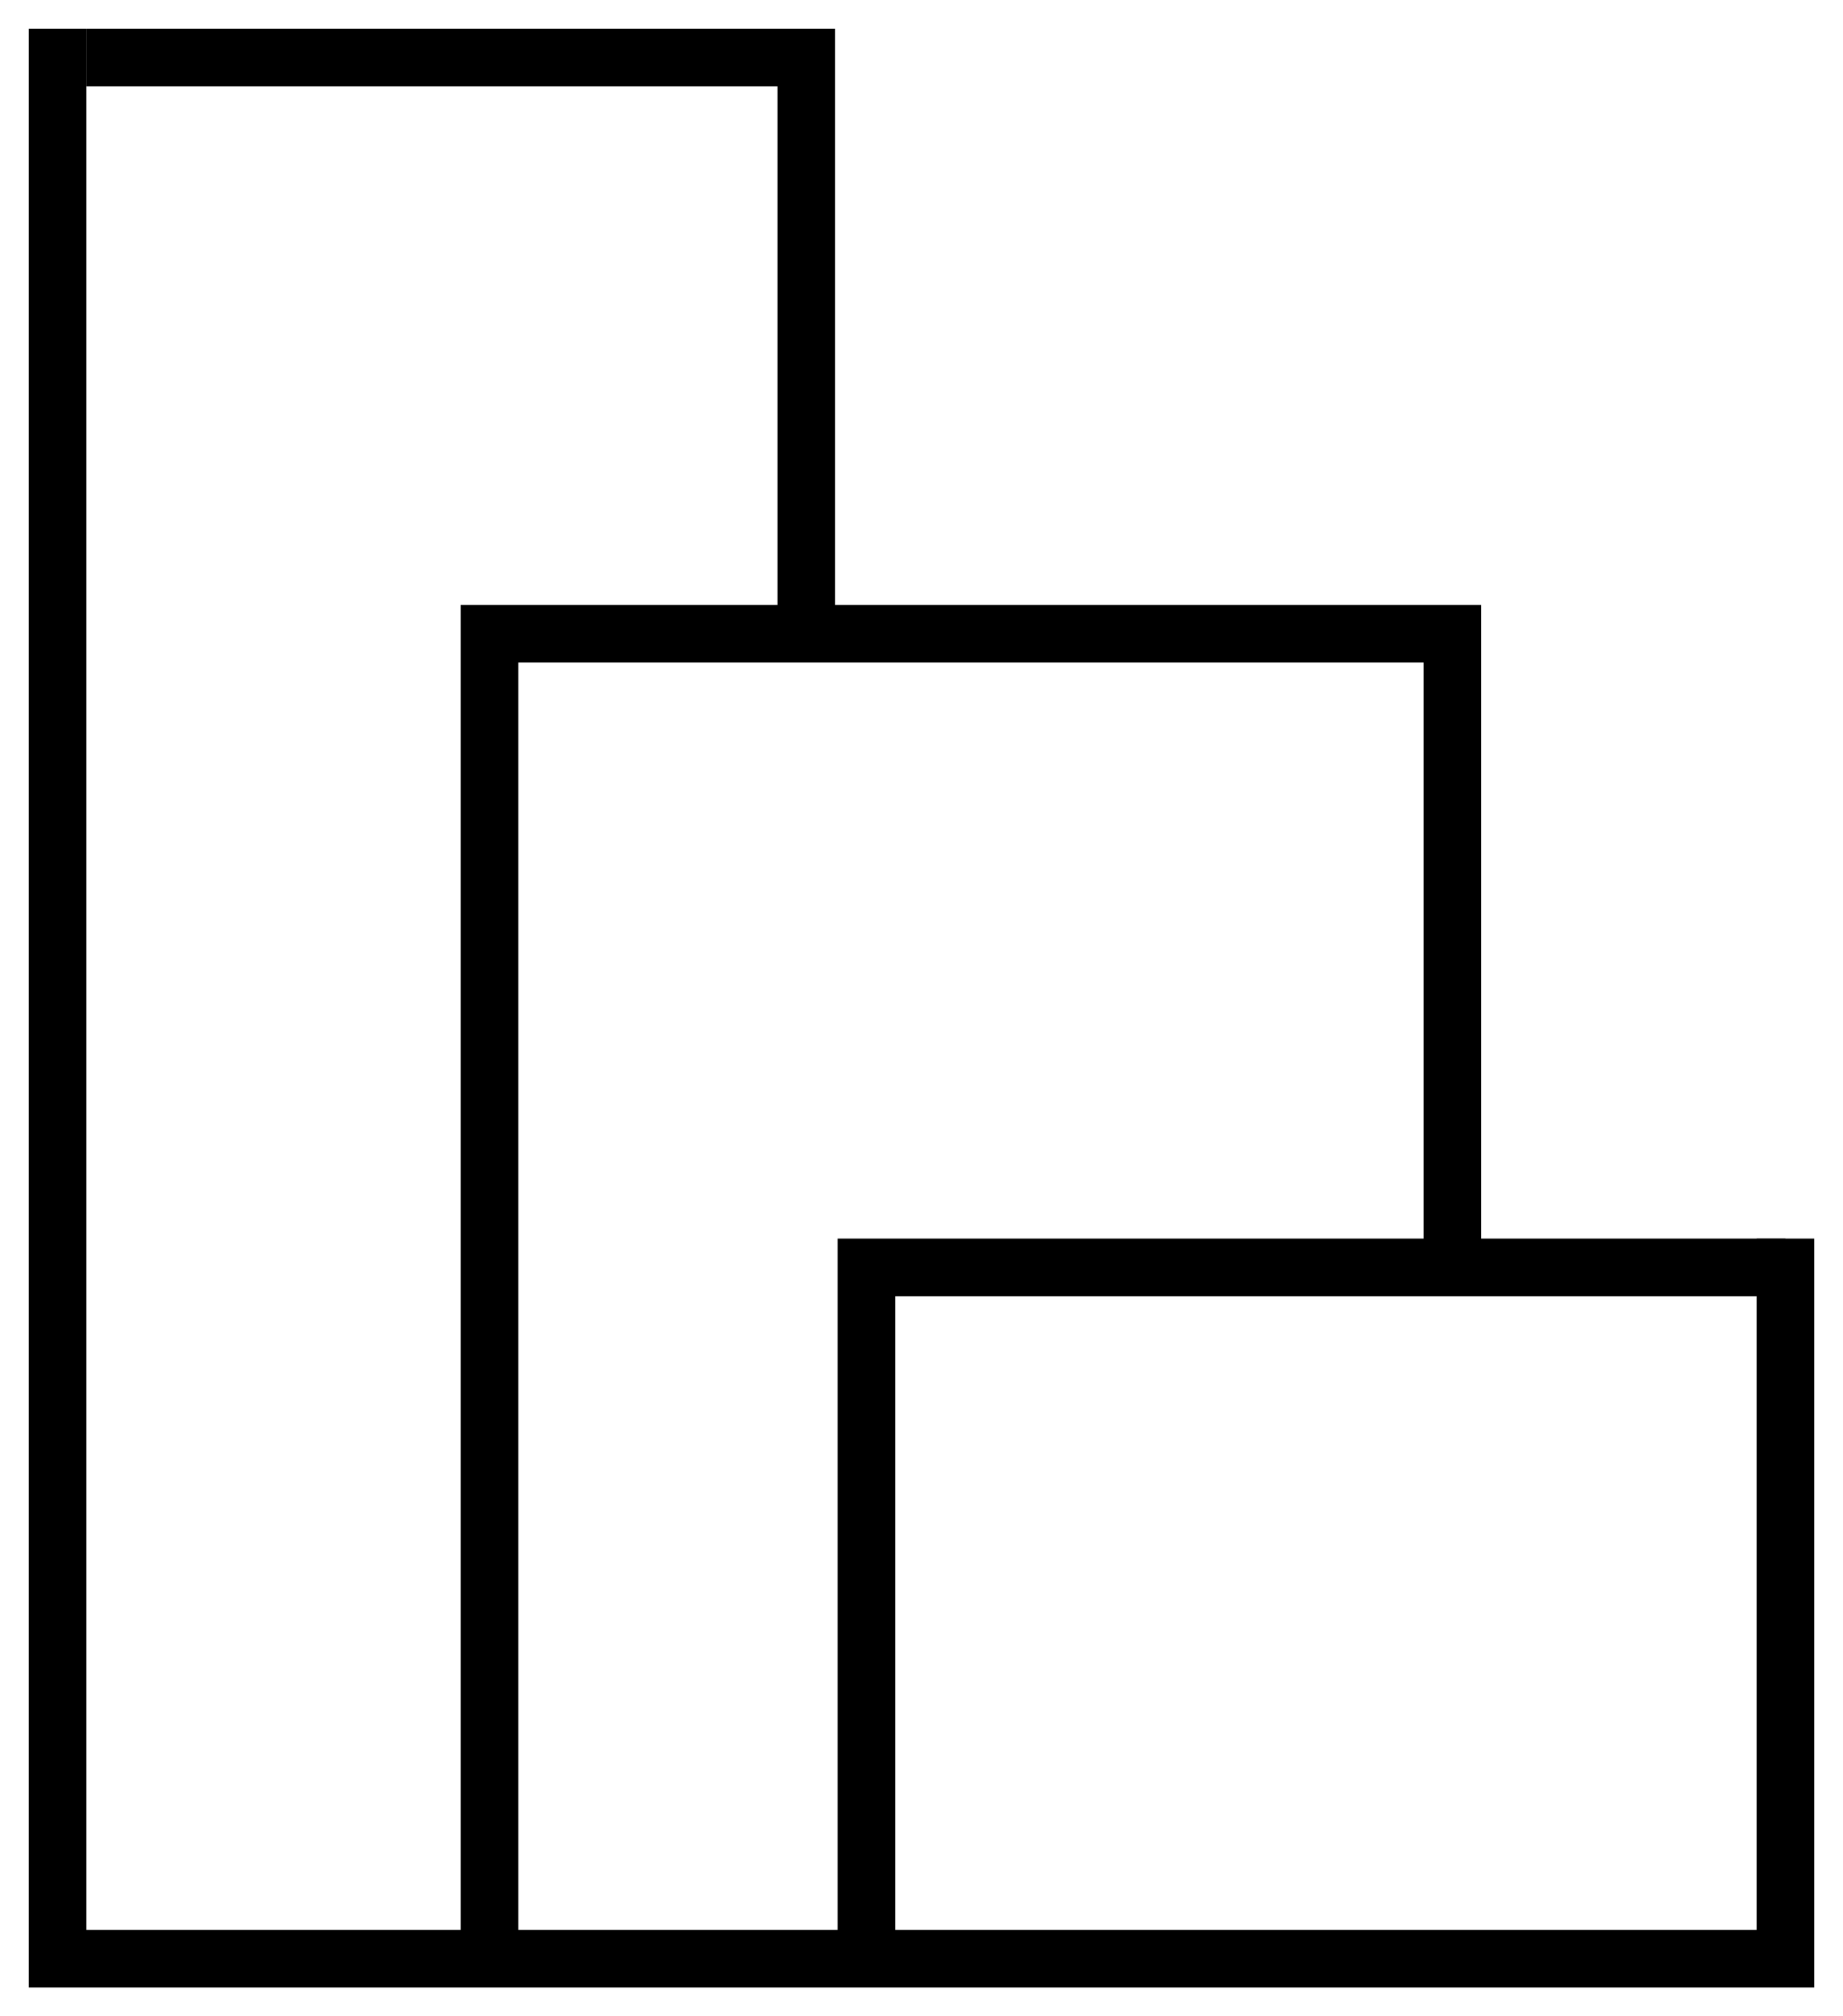 <svg width="32" height="35" viewBox="0 0 32 35" fill="none" xmlns="http://www.w3.org/2000/svg">
  <g id='root'>
    <path d="M1 0.5V34H31V21.5" stroke="black"/>
    <path d="M31 22H25.217M15.043 34V22H25.217M25.217 22V11H14.478H8.5V34" stroke="black"/>
    <path d="M1.5 1H14V11" stroke="black"/>
  </g>
</svg>
